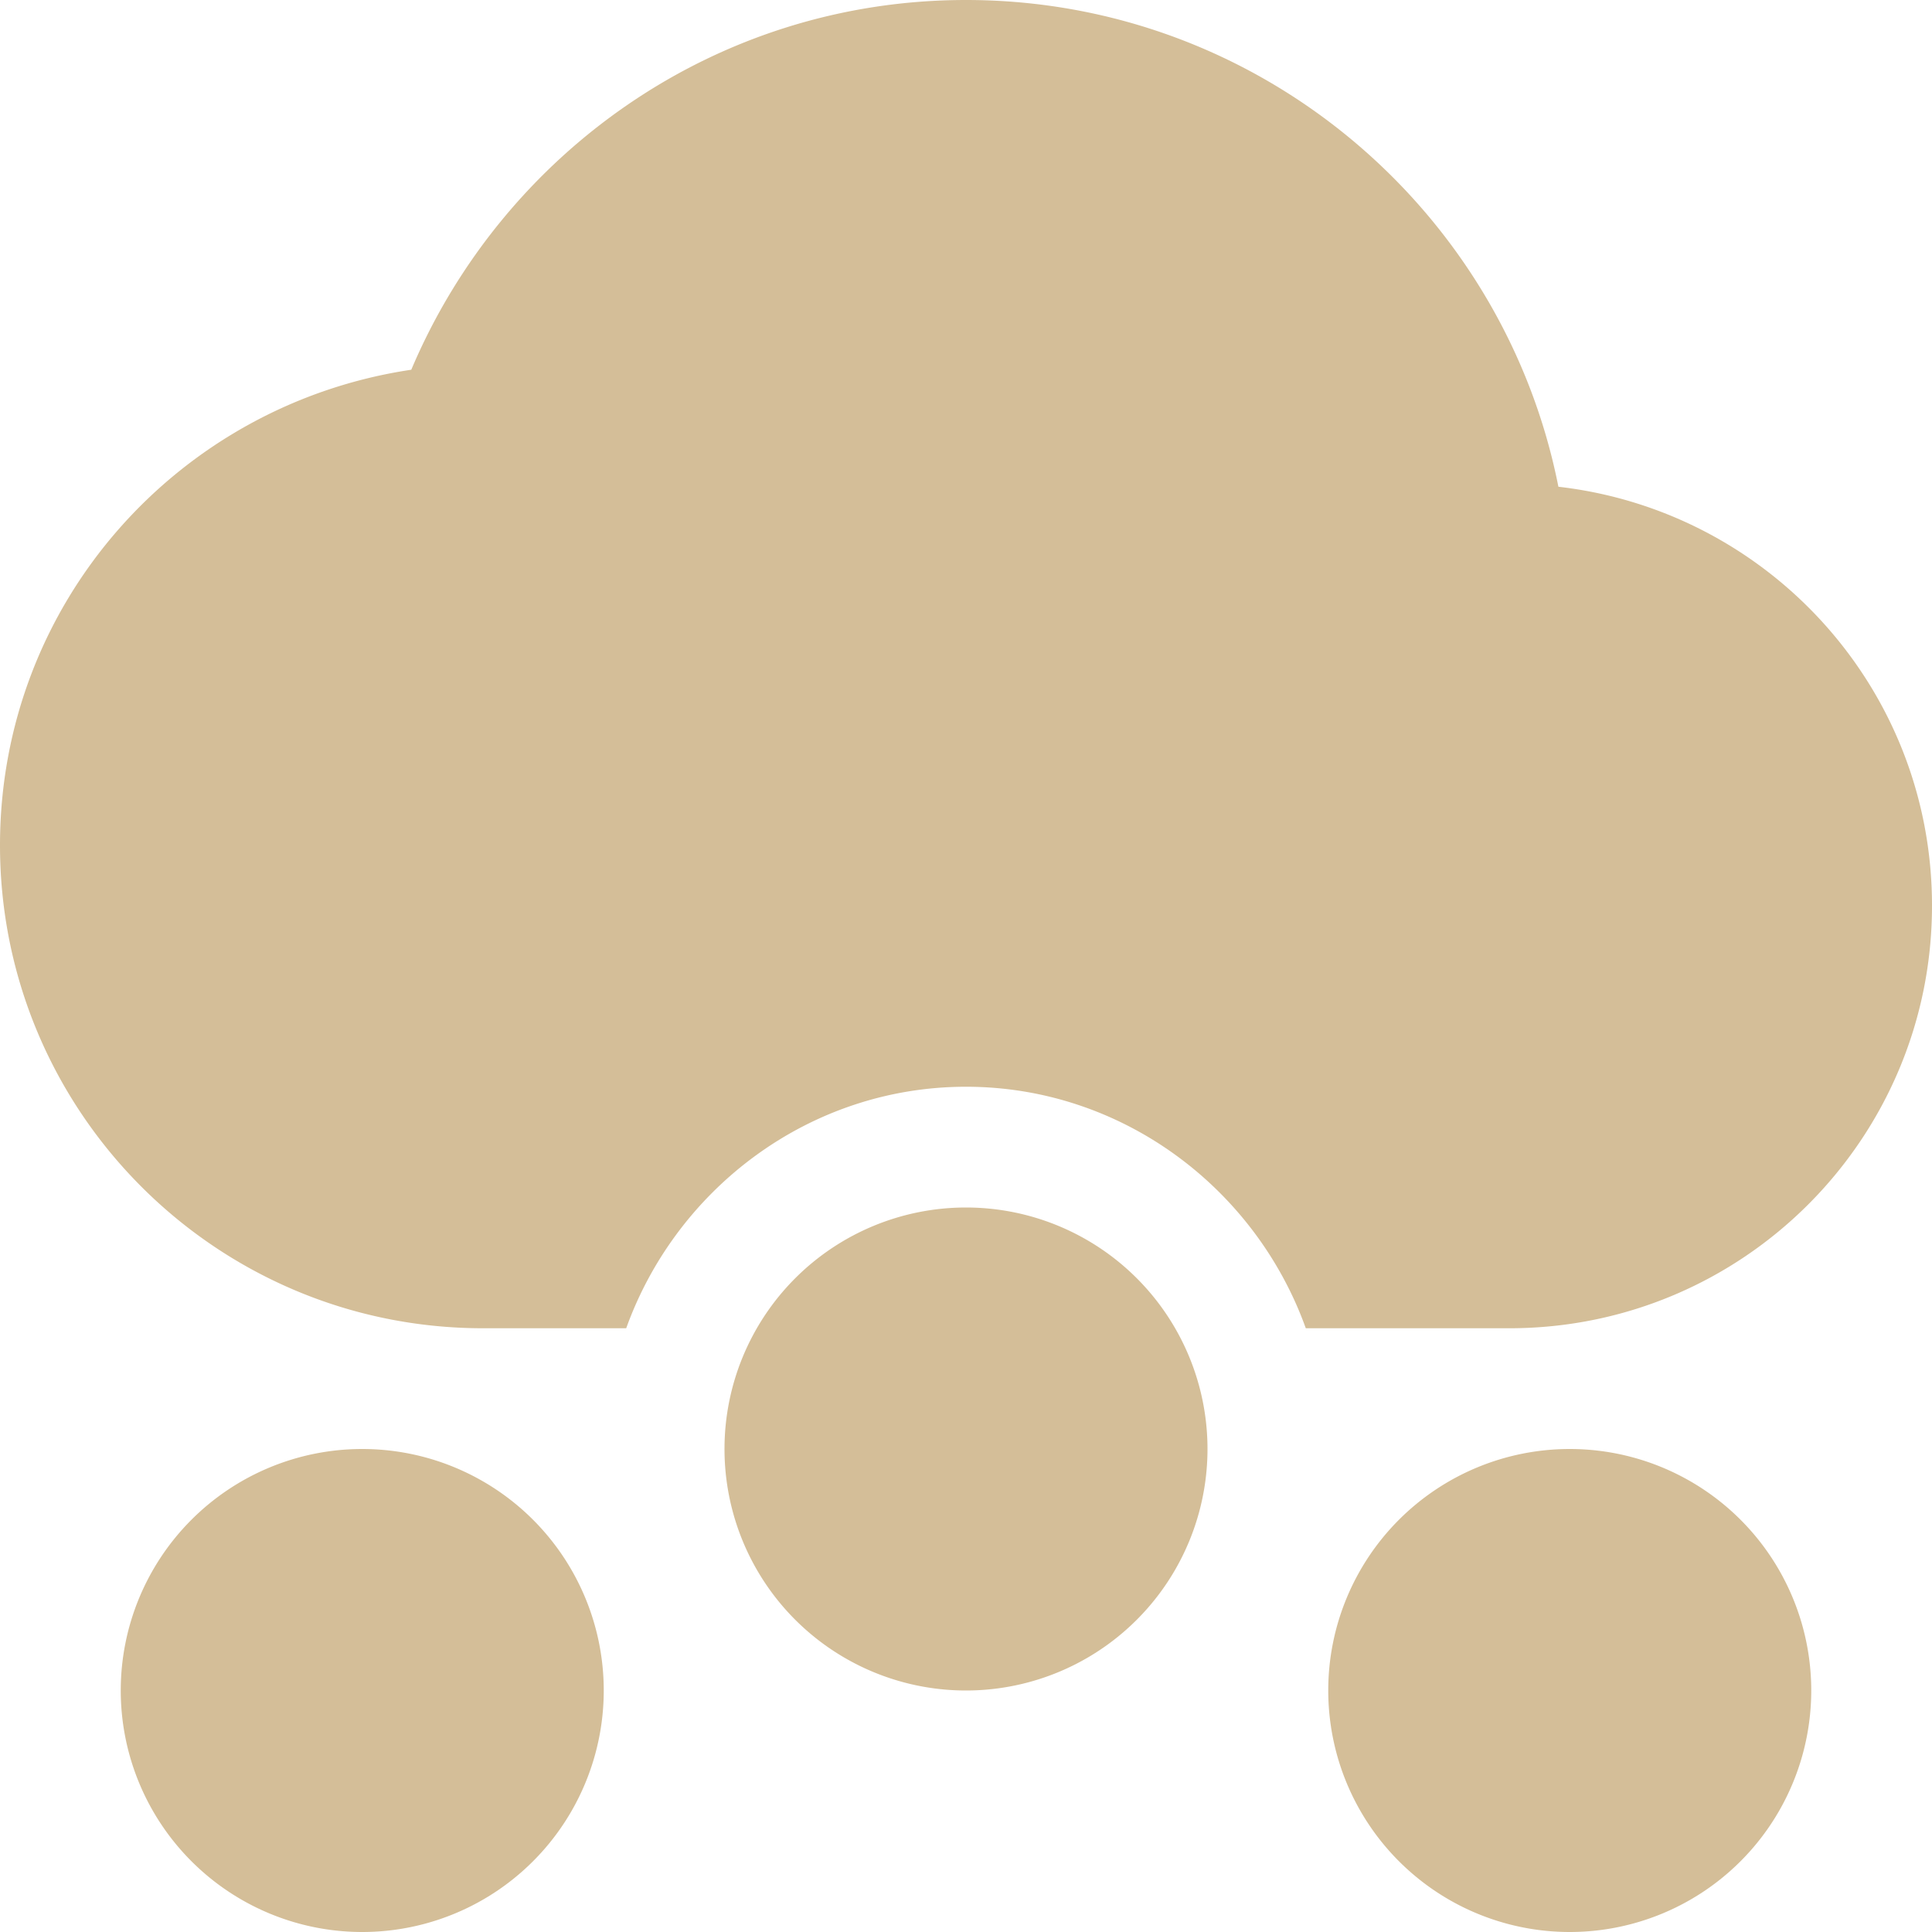 <svg xmlns="http://www.w3.org/2000/svg" width="16" height="16" version="1.1">
 <defs>
  <style id="current-color-scheme" type="text/css">
   .ColorScheme-Text { color:#d4be98; } .ColorScheme-Highlight { color:#4285f4; } .ColorScheme-NeutralText { color:#ff9800; } .ColorScheme-PositiveText { color:#4caf50; } .ColorScheme-NegativeText { color:#f44336; }
  </style>
 </defs>
 <path style="fill:currentColor" class="ColorScheme-Text" d="M 8,0 C 5.929,0 4.165,1.268 3.406,3.062 1.478,3.349 0,4.992 0,7 0,9.209 1.791,11 4,11 H 5.186 C 5.602,9.842 6.706,9 8,9 9.294,9 10.398,9.842 10.814,11 H 12.5 C 14.433,11 16,9.433 16,7.5 16,5.704 14.649,4.231 12.906,4.031 12.452,1.738 10.427,0 8,0 Z M 8,10 A 2,2 0 0 0 6,12 2,2 0 0 0 8,14 2,2 0 0 0 10,12 2,2 0 0 0 8,10 Z M 3,12 A 2,2 0 0 0 1,14 2,2 0 0 0 3,16 2,2 0 0 0 5,14 2,2 0 0 0 3,12 Z M 13,12 A 2,2 0 0 0 11,14 2,2 0 0 0 13,16 2,2 0 0 0 15,14 2,2 0 0 0 13,12 Z"/>
</svg>
